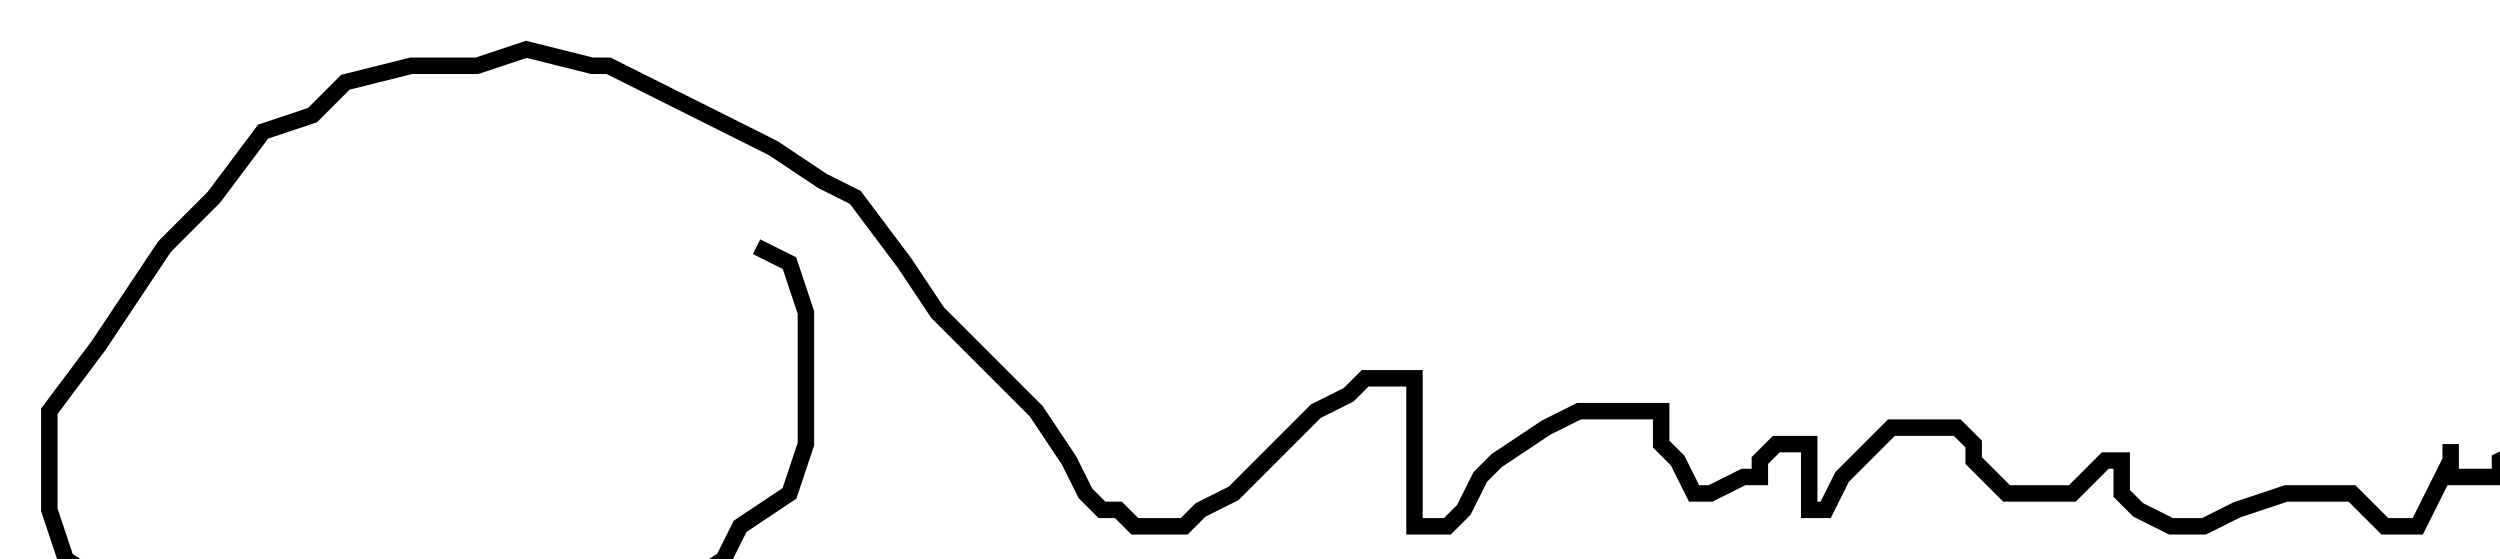 <?xml version="1.0" encoding="utf-8" ?>
<svg baseProfile="tiny" height="34" version="1.2" viewBox="-3 -3 152 34" width="152" xmlns="http://www.w3.org/2000/svg" xmlns:ev="http://www.w3.org/2001/xml-events" xmlns:xlink="http://www.w3.org/1999/xlink"><defs /><path d="M43 12 L45 13 L46 16 L46 17 L46 20 L46 22 L46 24 L45 27 L42 29 L41 31 L38 33 L34 34 L28 34 L21 34 L14 34 L9 34 L6 33 L4 33 L1 31 L0 28 L0 25 L0 22 L3 18 L5 15 L7 12 L10 9 L13 5 L16 4 L18 2 L22 1 L26 1 L29 0 L33 1 L34 1 L38 3 L40 4 L42 5 L44 6 L47 8 L49 9 L52 13 L54 16 L57 19 L60 22 L62 25 L63 27 L64 28 L65 28 L66 29 L68 29 L69 29 L70 28 L72 27 L74 25 L77 22 L79 21 L80 20 L82 20 L83 20 L83 21 L83 24 L83 26 L83 28 L83 29 L84 29 L85 29 L86 28 L87 26 L88 25 L91 23 L93 22 L96 22 L97 22 L98 22 L98 24 L99 25 L100 27 L101 27 L103 26 L104 26 L104 25 L105 24 L106 24 L107 24 L107 25 L107 27 L107 28 L108 28 L109 26 L111 24 L112 23 L113 23 L115 23 L116 23 L117 24 L117 25 L118 26 L119 27 L121 27 L123 27 L124 26 L125 25 L126 25 L126 27 L127 28 L129 29 L131 29 L133 28 L136 27 L138 27 L140 27 L141 28 L142 29 L143 29 L144 29 L145 27 L146 25 L146 24 L146 25 L146 26 L147 26 L148 26 L149 26 L149 25 L151 24 L151 25 L152 25 " fill="none" stroke="black" /></svg>